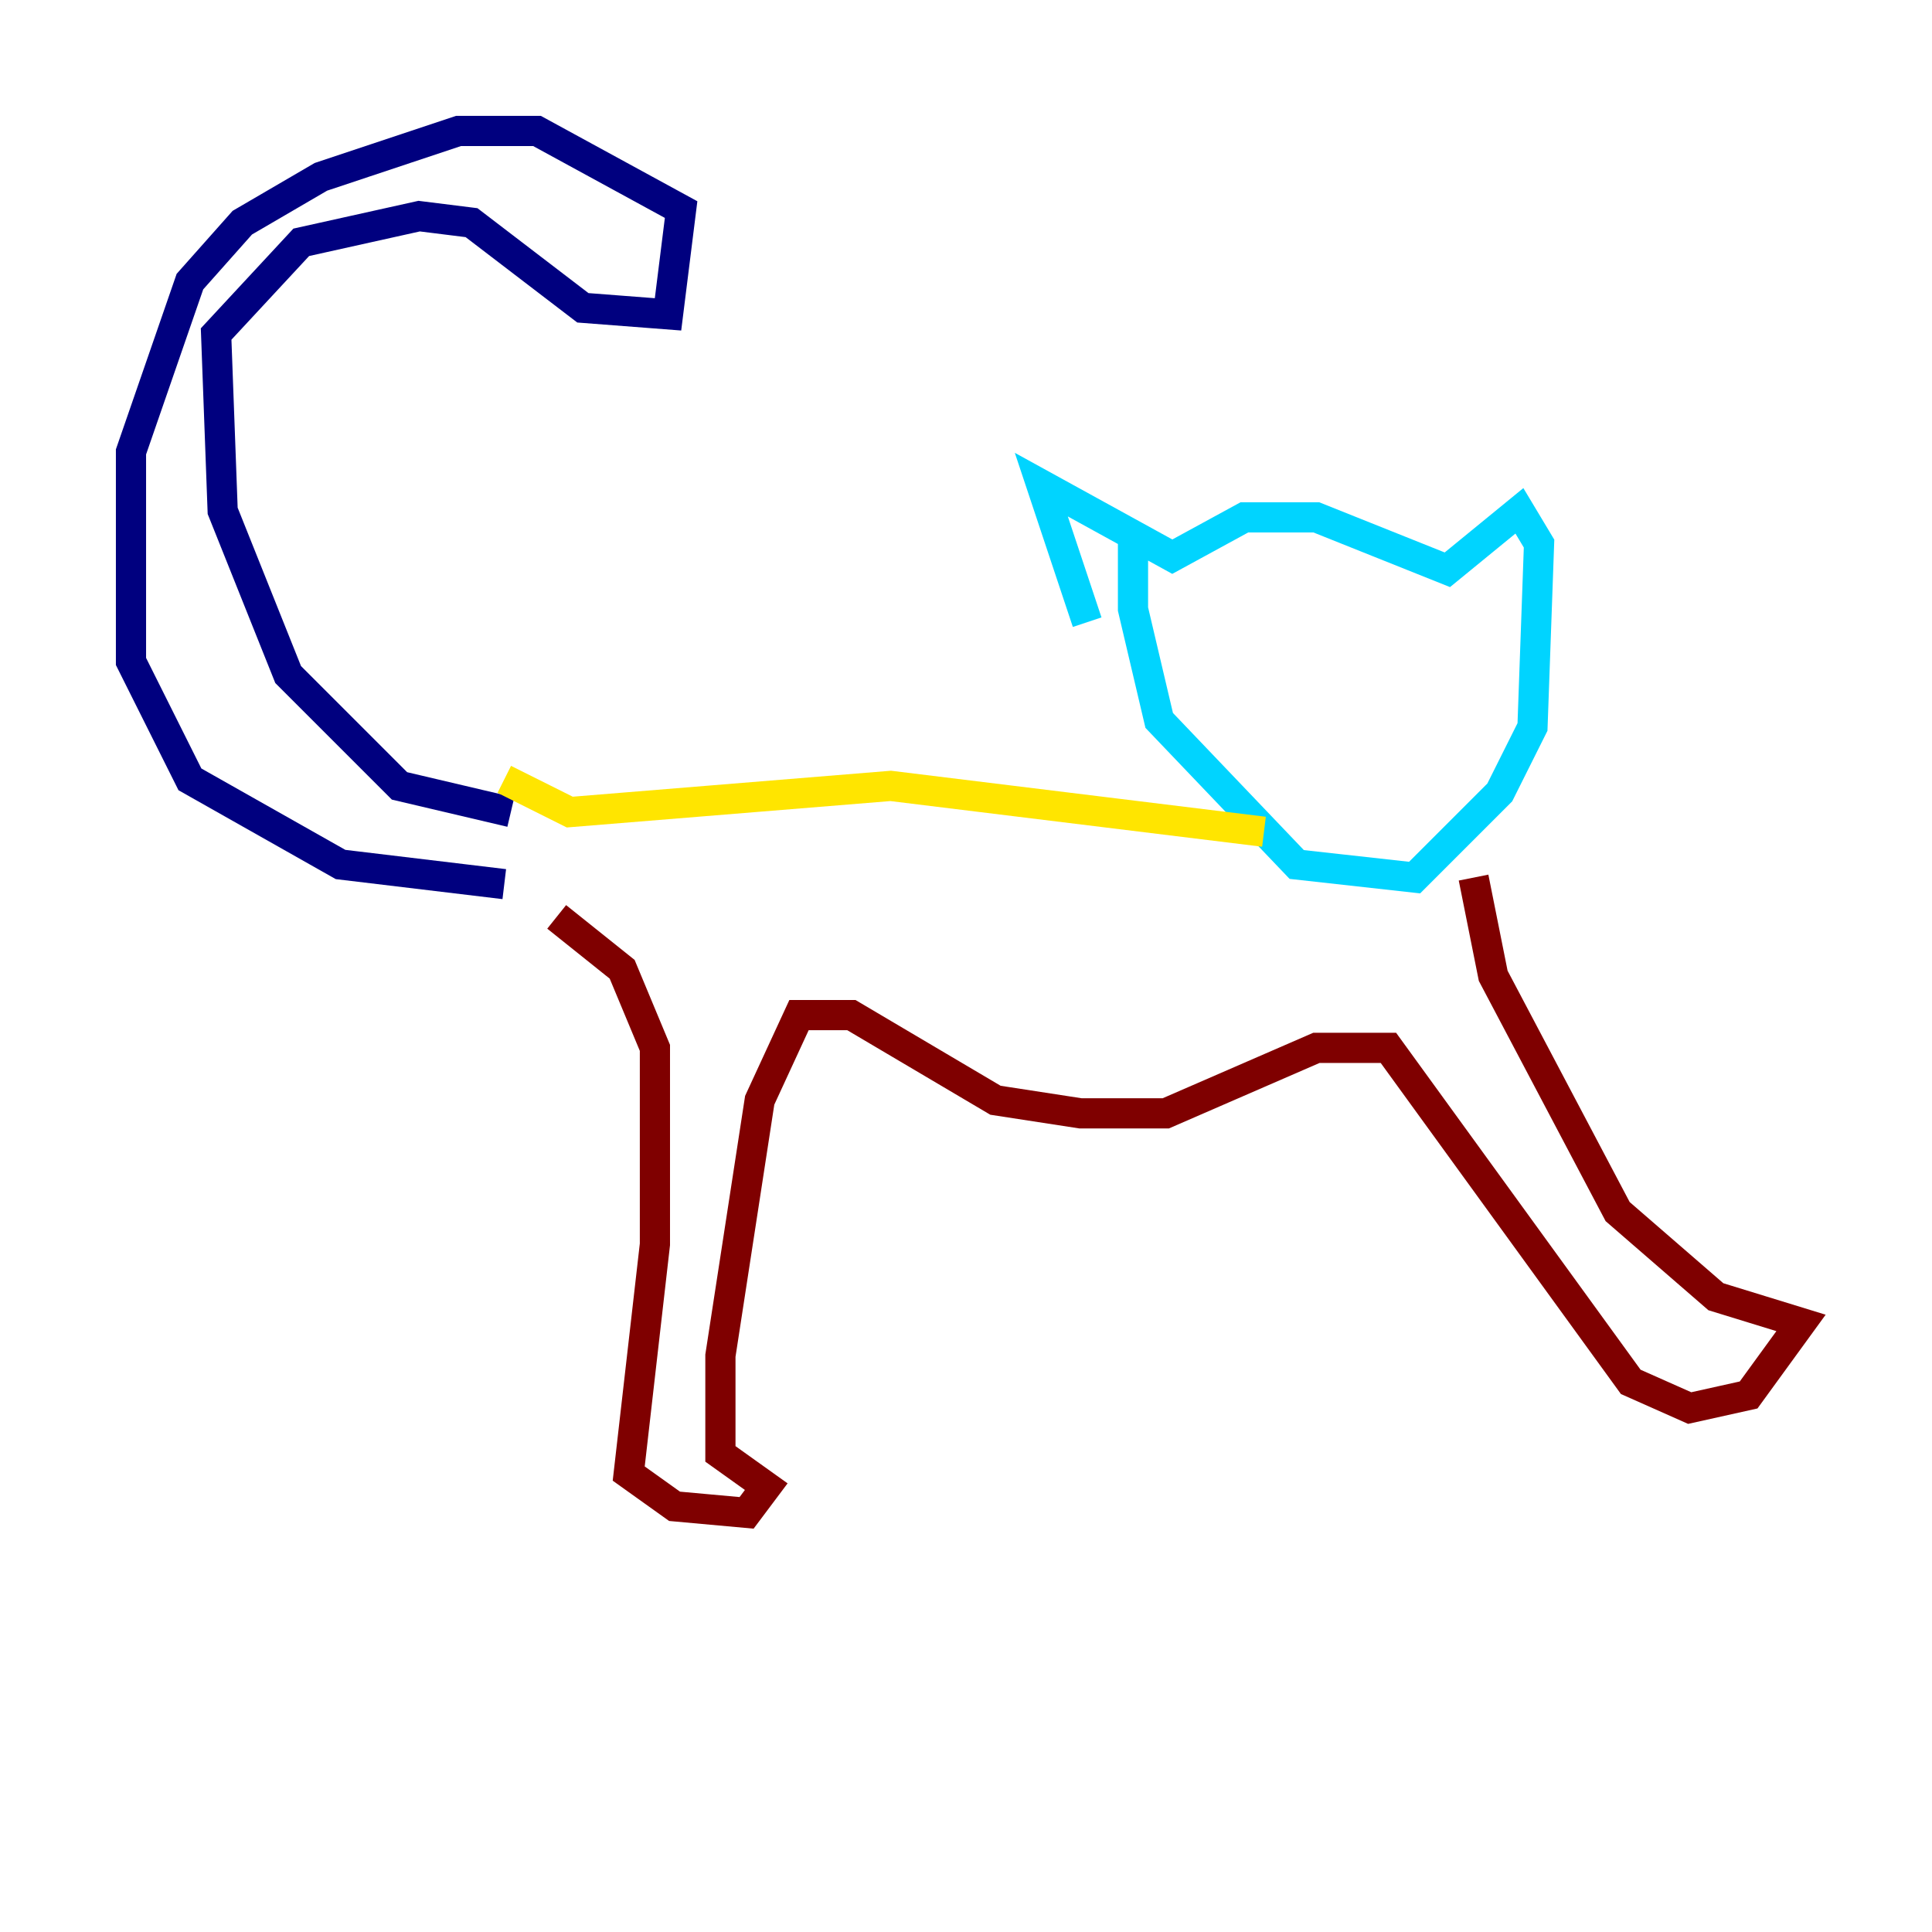 <?xml version="1.0" encoding="utf-8" ?>
<svg baseProfile="tiny" height="128" version="1.2" viewBox="0,0,128,128" width="128" xmlns="http://www.w3.org/2000/svg" xmlns:ev="http://www.w3.org/2001/xml-events" xmlns:xlink="http://www.w3.org/1999/xlink"><defs /><polyline fill="none" points="33.844,53.803 26.468,52.068 19.091,44.691 14.752,33.844 14.319,22.129 19.959,16.054 27.77,14.319 31.241,14.752 38.617,20.393 44.258,20.827 45.125,13.885 35.58,8.678 30.373,8.678 21.261,11.715 16.054,14.752 12.583,18.658 8.678,29.939 8.678,43.824 12.583,51.634 22.563,57.275 33.41,58.576" stroke="#00007f" stroke-width="2" /><polyline fill="none" points="72.027,41.22 68.99,32.108 77.668,36.881 82.441,34.278 87.214,34.278 95.891,37.749 100.664,33.844 101.966,36.014 101.532,48.163 99.363,52.502 93.722,58.142 85.912,57.275 76.8,47.729 75.064,40.352 75.064,35.58" stroke="#00d4ff" stroke-width="2" /><polyline fill="none" points="83.742,55.105 59.01,52.068 37.749,53.803 33.41,51.634" stroke="#ffe500" stroke-width="2" /><polyline fill="none" points="36.881,60.746 41.22,64.217 43.39,69.424 43.39,82.441 41.654,97.627 44.691,99.797 49.464,100.231 50.766,98.495 47.729,96.325 47.729,89.817 50.332,72.895 52.936,67.254 56.407,67.254 65.953,72.895 71.593,73.763 77.234,73.763 87.214,69.424 91.986,69.424 108.041,91.552 111.946,93.288 115.851,92.42 119.322,87.647 113.681,85.912 107.173,80.271 98.929,64.651 97.627,58.142" stroke="#7f0000" stroke-width="2" /></svg>